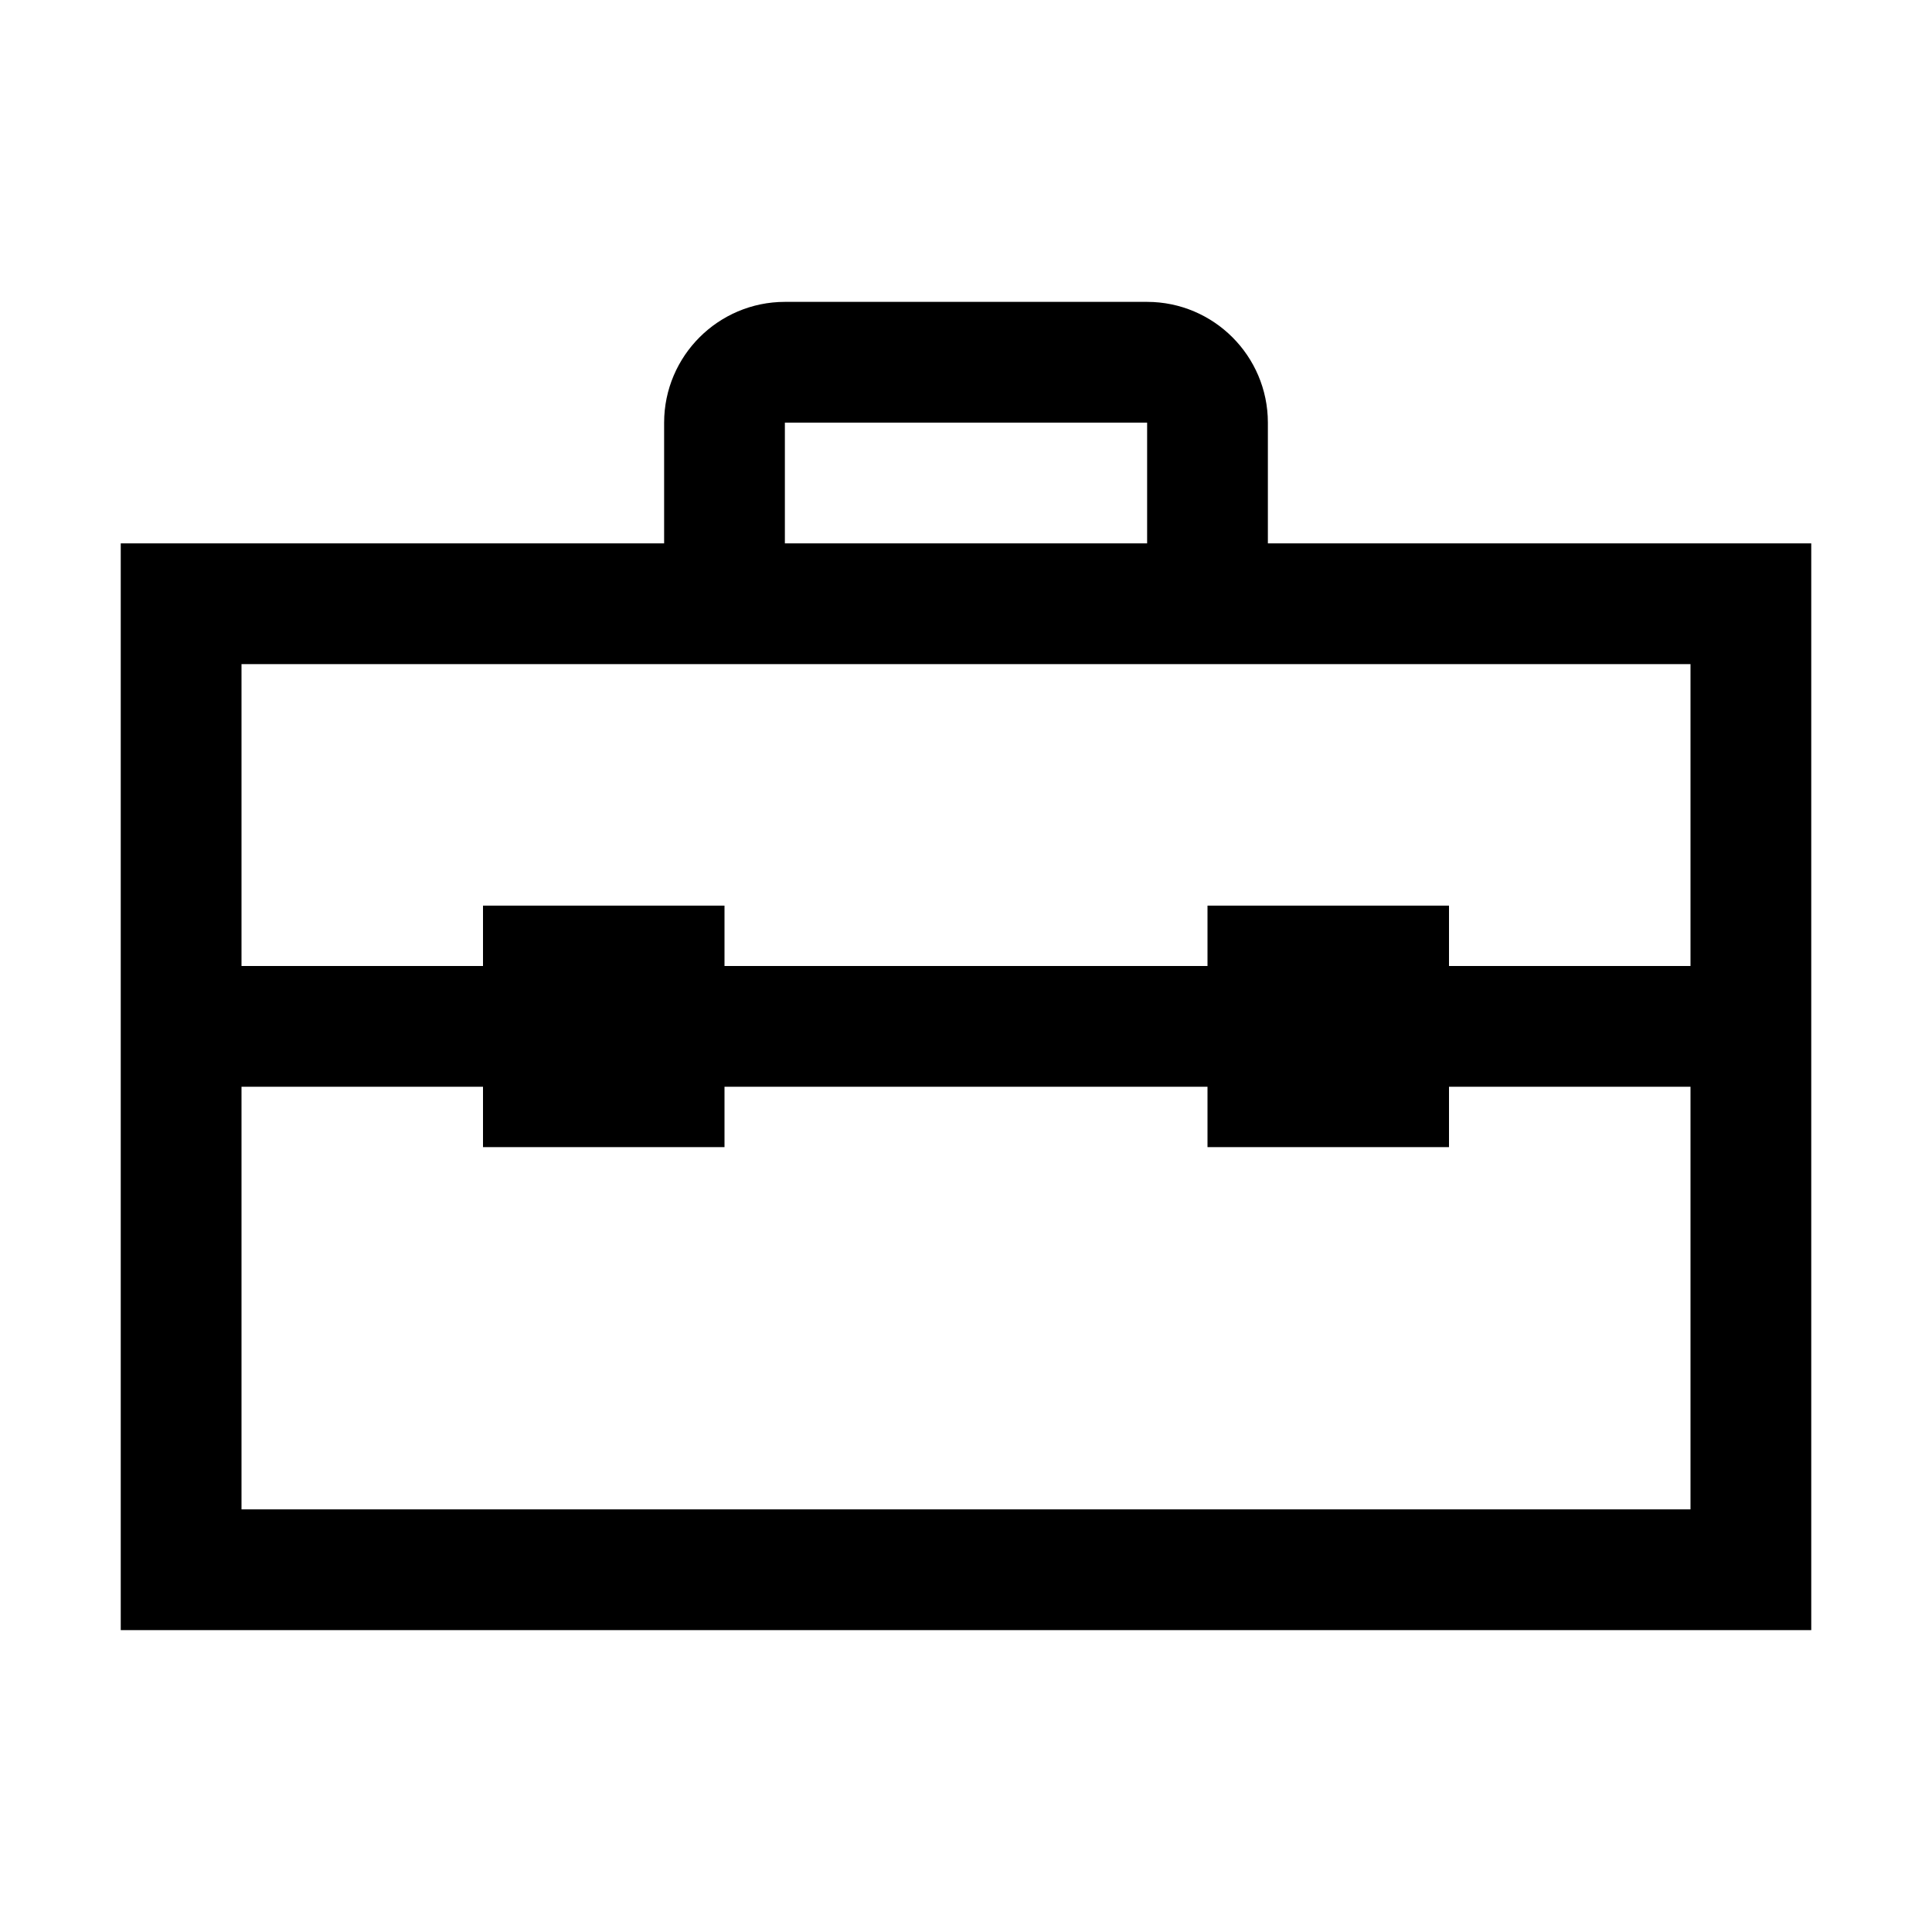 <?xml version="1.0" encoding="iso-8859-1"?>
<!-- Generator: Adobe Illustrator 19.1.1, SVG Export Plug-In . SVG Version: 6.00 Build 0)  -->
<svg version="1.1" id="Layer_1" xmlns="http://www.w3.org/2000/svg" xmlns:xlink="http://www.w3.org/1999/xlink" x="0px" y="0px"
	 viewBox="0 0 32 32" style="enable-background:new 0 0 32 32;" xml:space="preserve">
<rect x="3" y="10" style="fill:none;stroke:#000000;stroke-width:2;stroke-miterlimit:10;" width="26" height="16"/>
<line style="fill:none;stroke:#000000;stroke-width:2;stroke-miterlimit:10;" x1="3" y1="17" x2="29" y2="17"/>
<rect x="8" y="15" width="4" height="4"/>
<rect x="20" y="15" width="4" height="4"/>
<path style="fill:none;stroke:#000000;stroke-width:2;stroke-miterlimit:10;" d="M12,10V7c0-0.55,0.45-1,1-1h6c0.55,0,1,0.45,1,1v3"
	/>
</svg>
